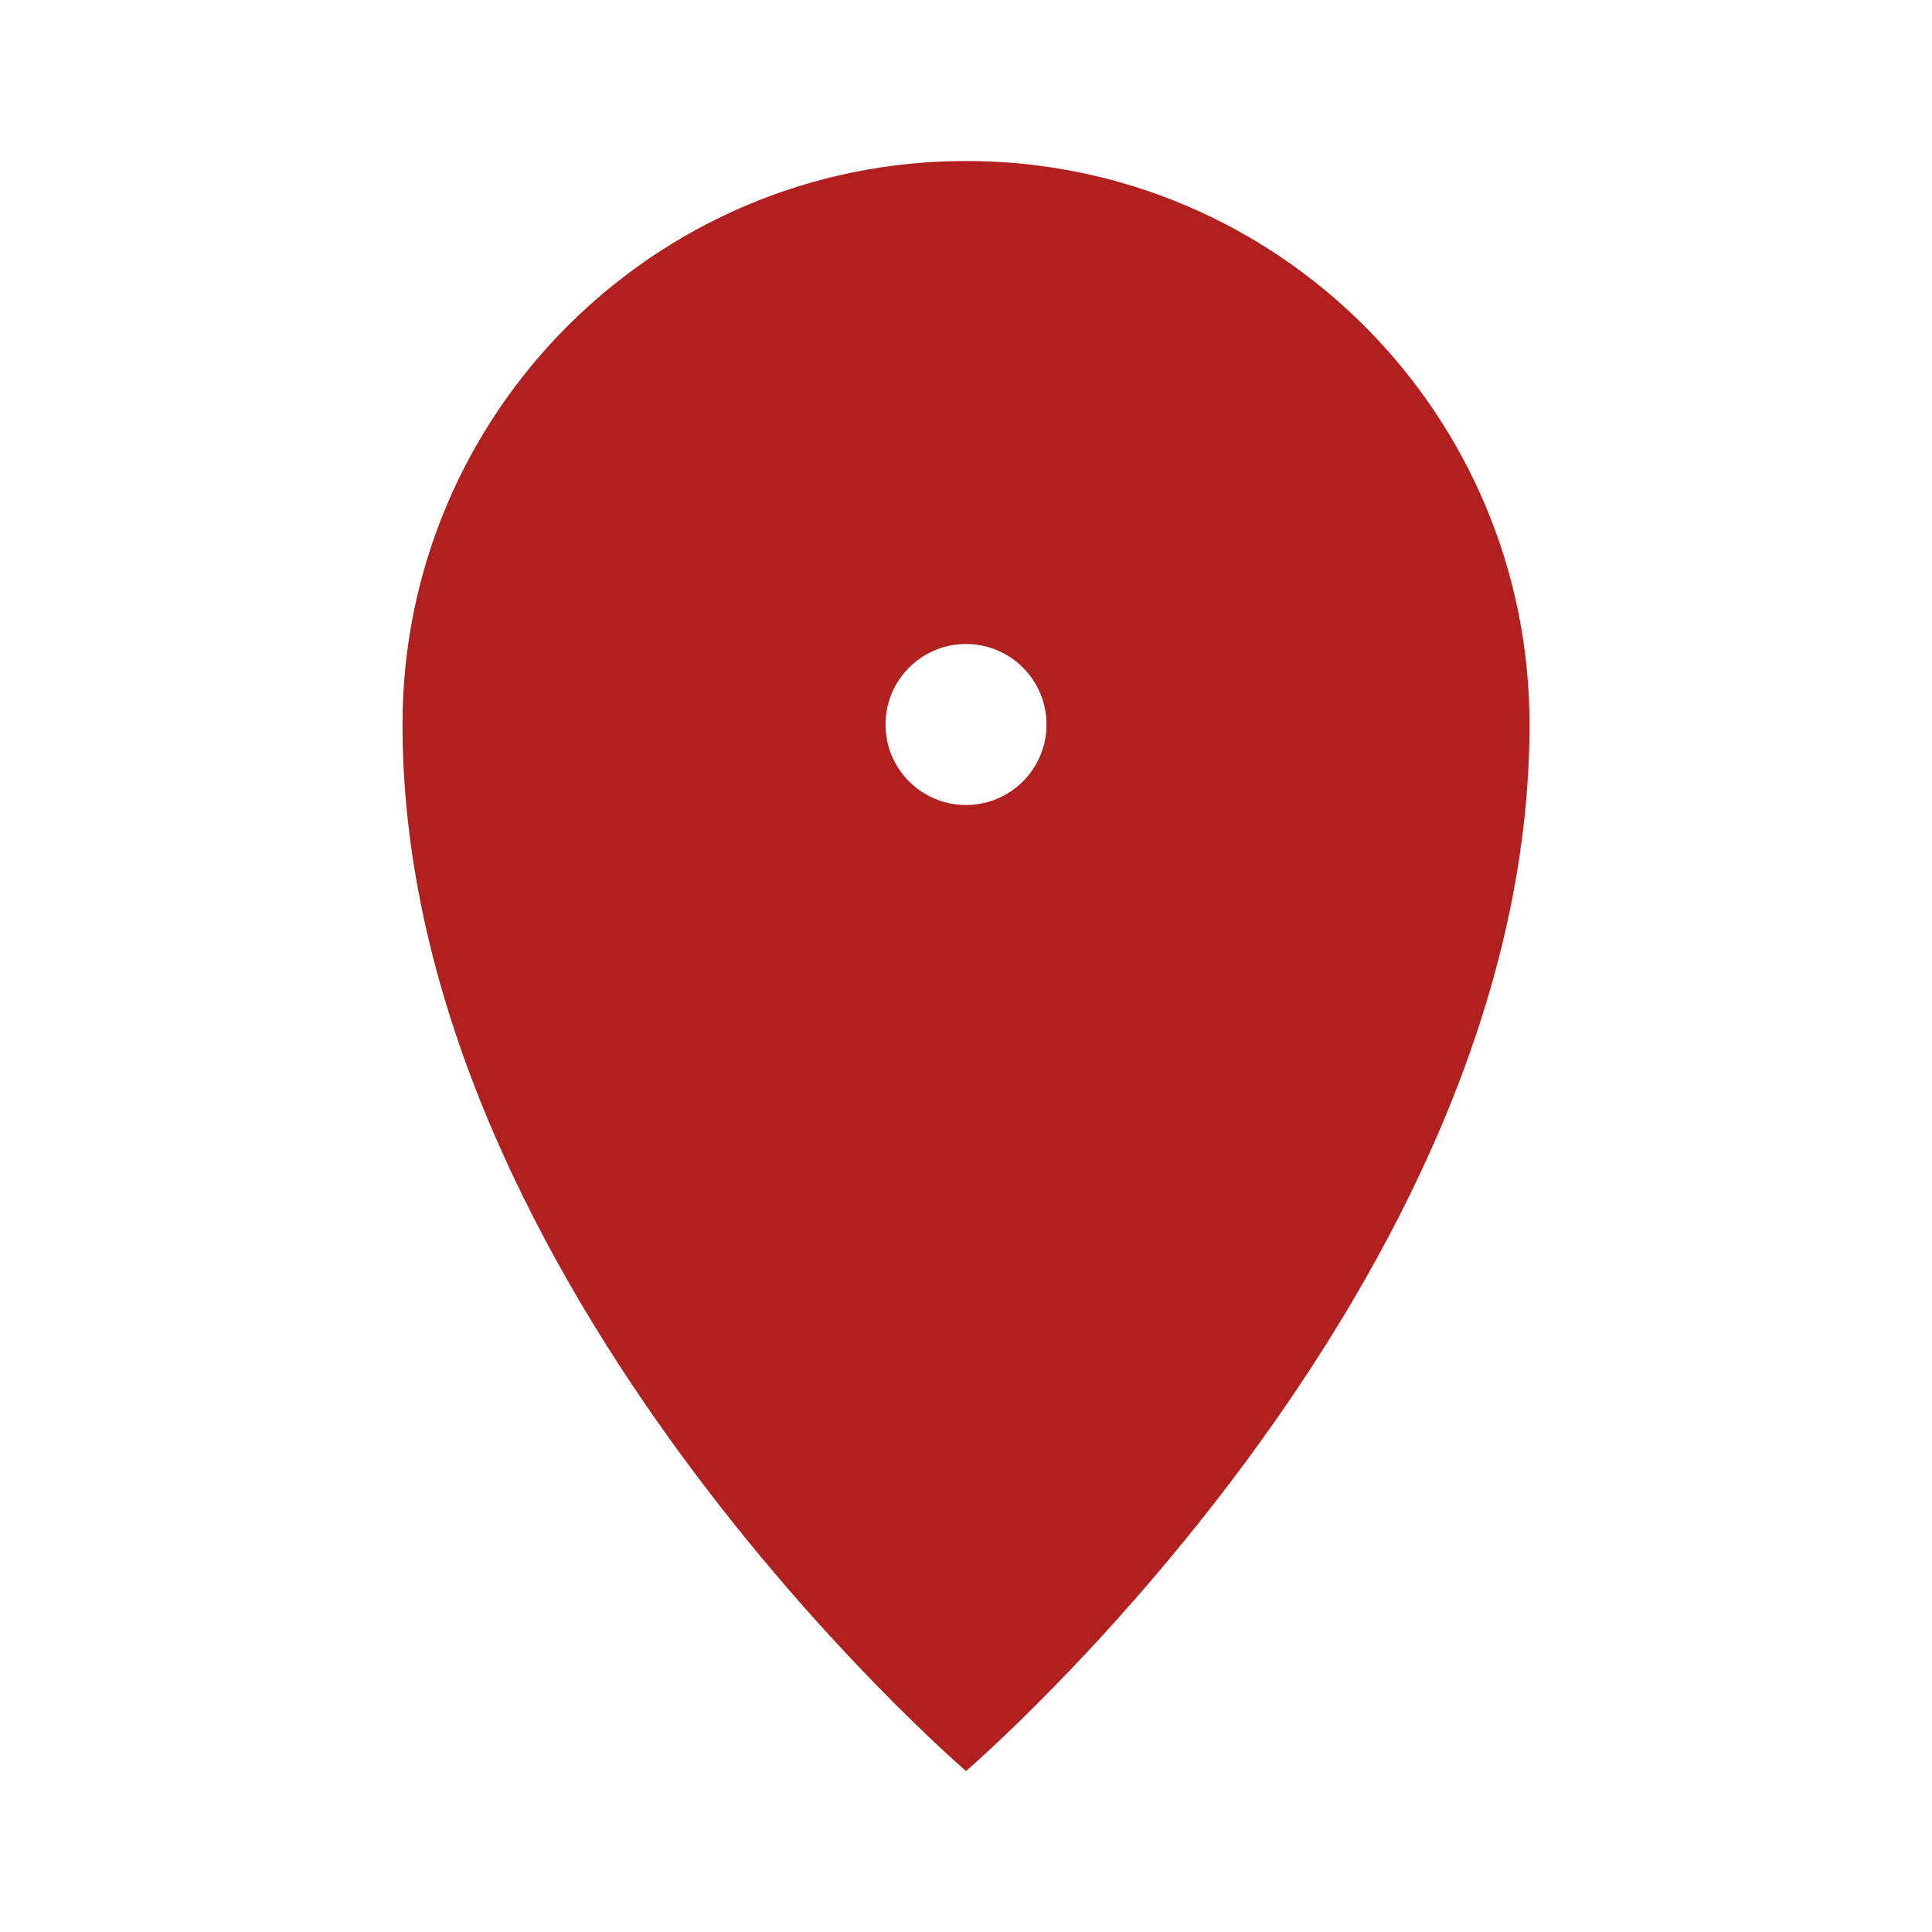 <svg xmlns="http://www.w3.org/2000/svg" width="50px" height="50px" viewBox="0 0 48 48">
	<path d="M0 0h48v48H0z" fill="none" />
	<g id="Shopicon">
		<path fill="#b21f1f" d="M24,44c0,0,14-12,14-26c0-7.732-6.268-14-14-14s-14,6.268-14,14C10,32,24,44,24,44z M24,16c1.105,0,2,0.895,2,2   c0,1.105-0.895,2-2,2c-1.105,0-2-0.895-2-2C22,16.895,22.895,16,24,16z" />
	</g>
</svg>
